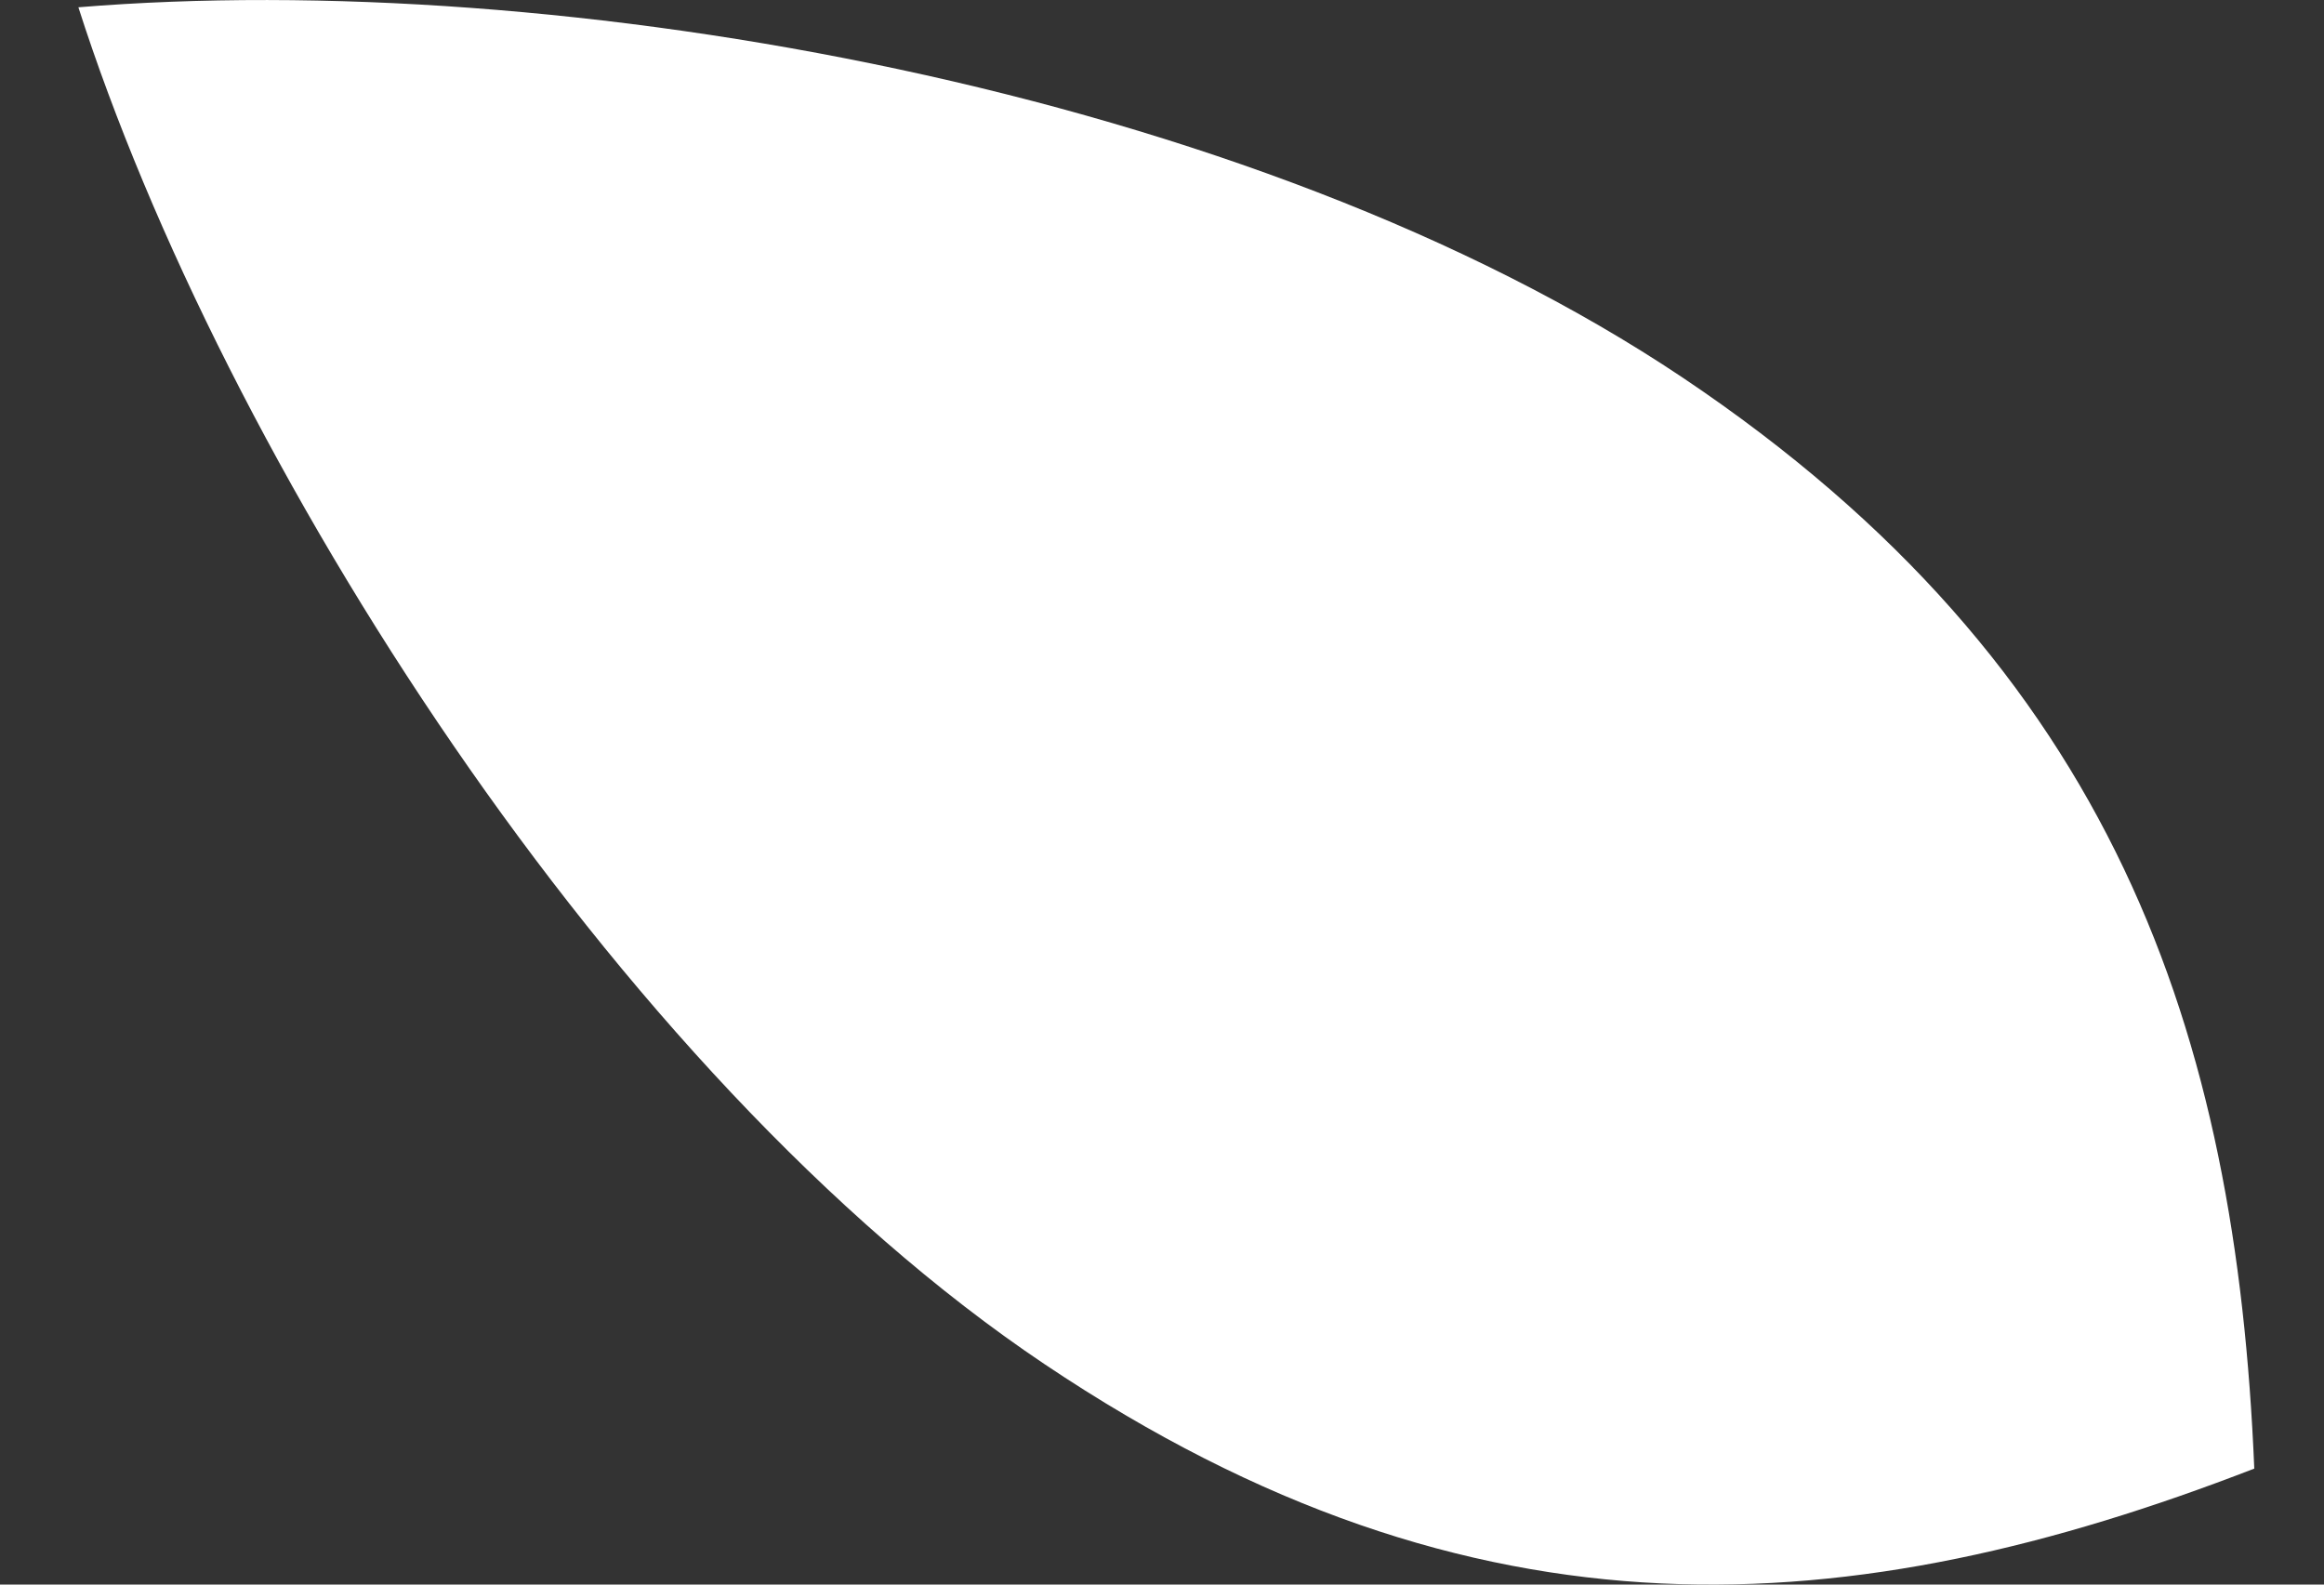 <svg width="22" height="15" viewBox="0 0 22 15" fill="none" xmlns="http://www.w3.org/2000/svg">
<rect x="0" y="0" width="22" height="15" fill="#333333" stroke="none"/>
<path d="M15.931 3.576C20.023 6.321 21.169 9.785 21.34 13.902C17.541 15.373 13.98 15.659 9.889 12.914C5.797 10.17 2.102 4.315 0.742 0.069C5.285 -0.304 11.846 0.838 15.931 3.576Z" fill="white"/>
</svg>
